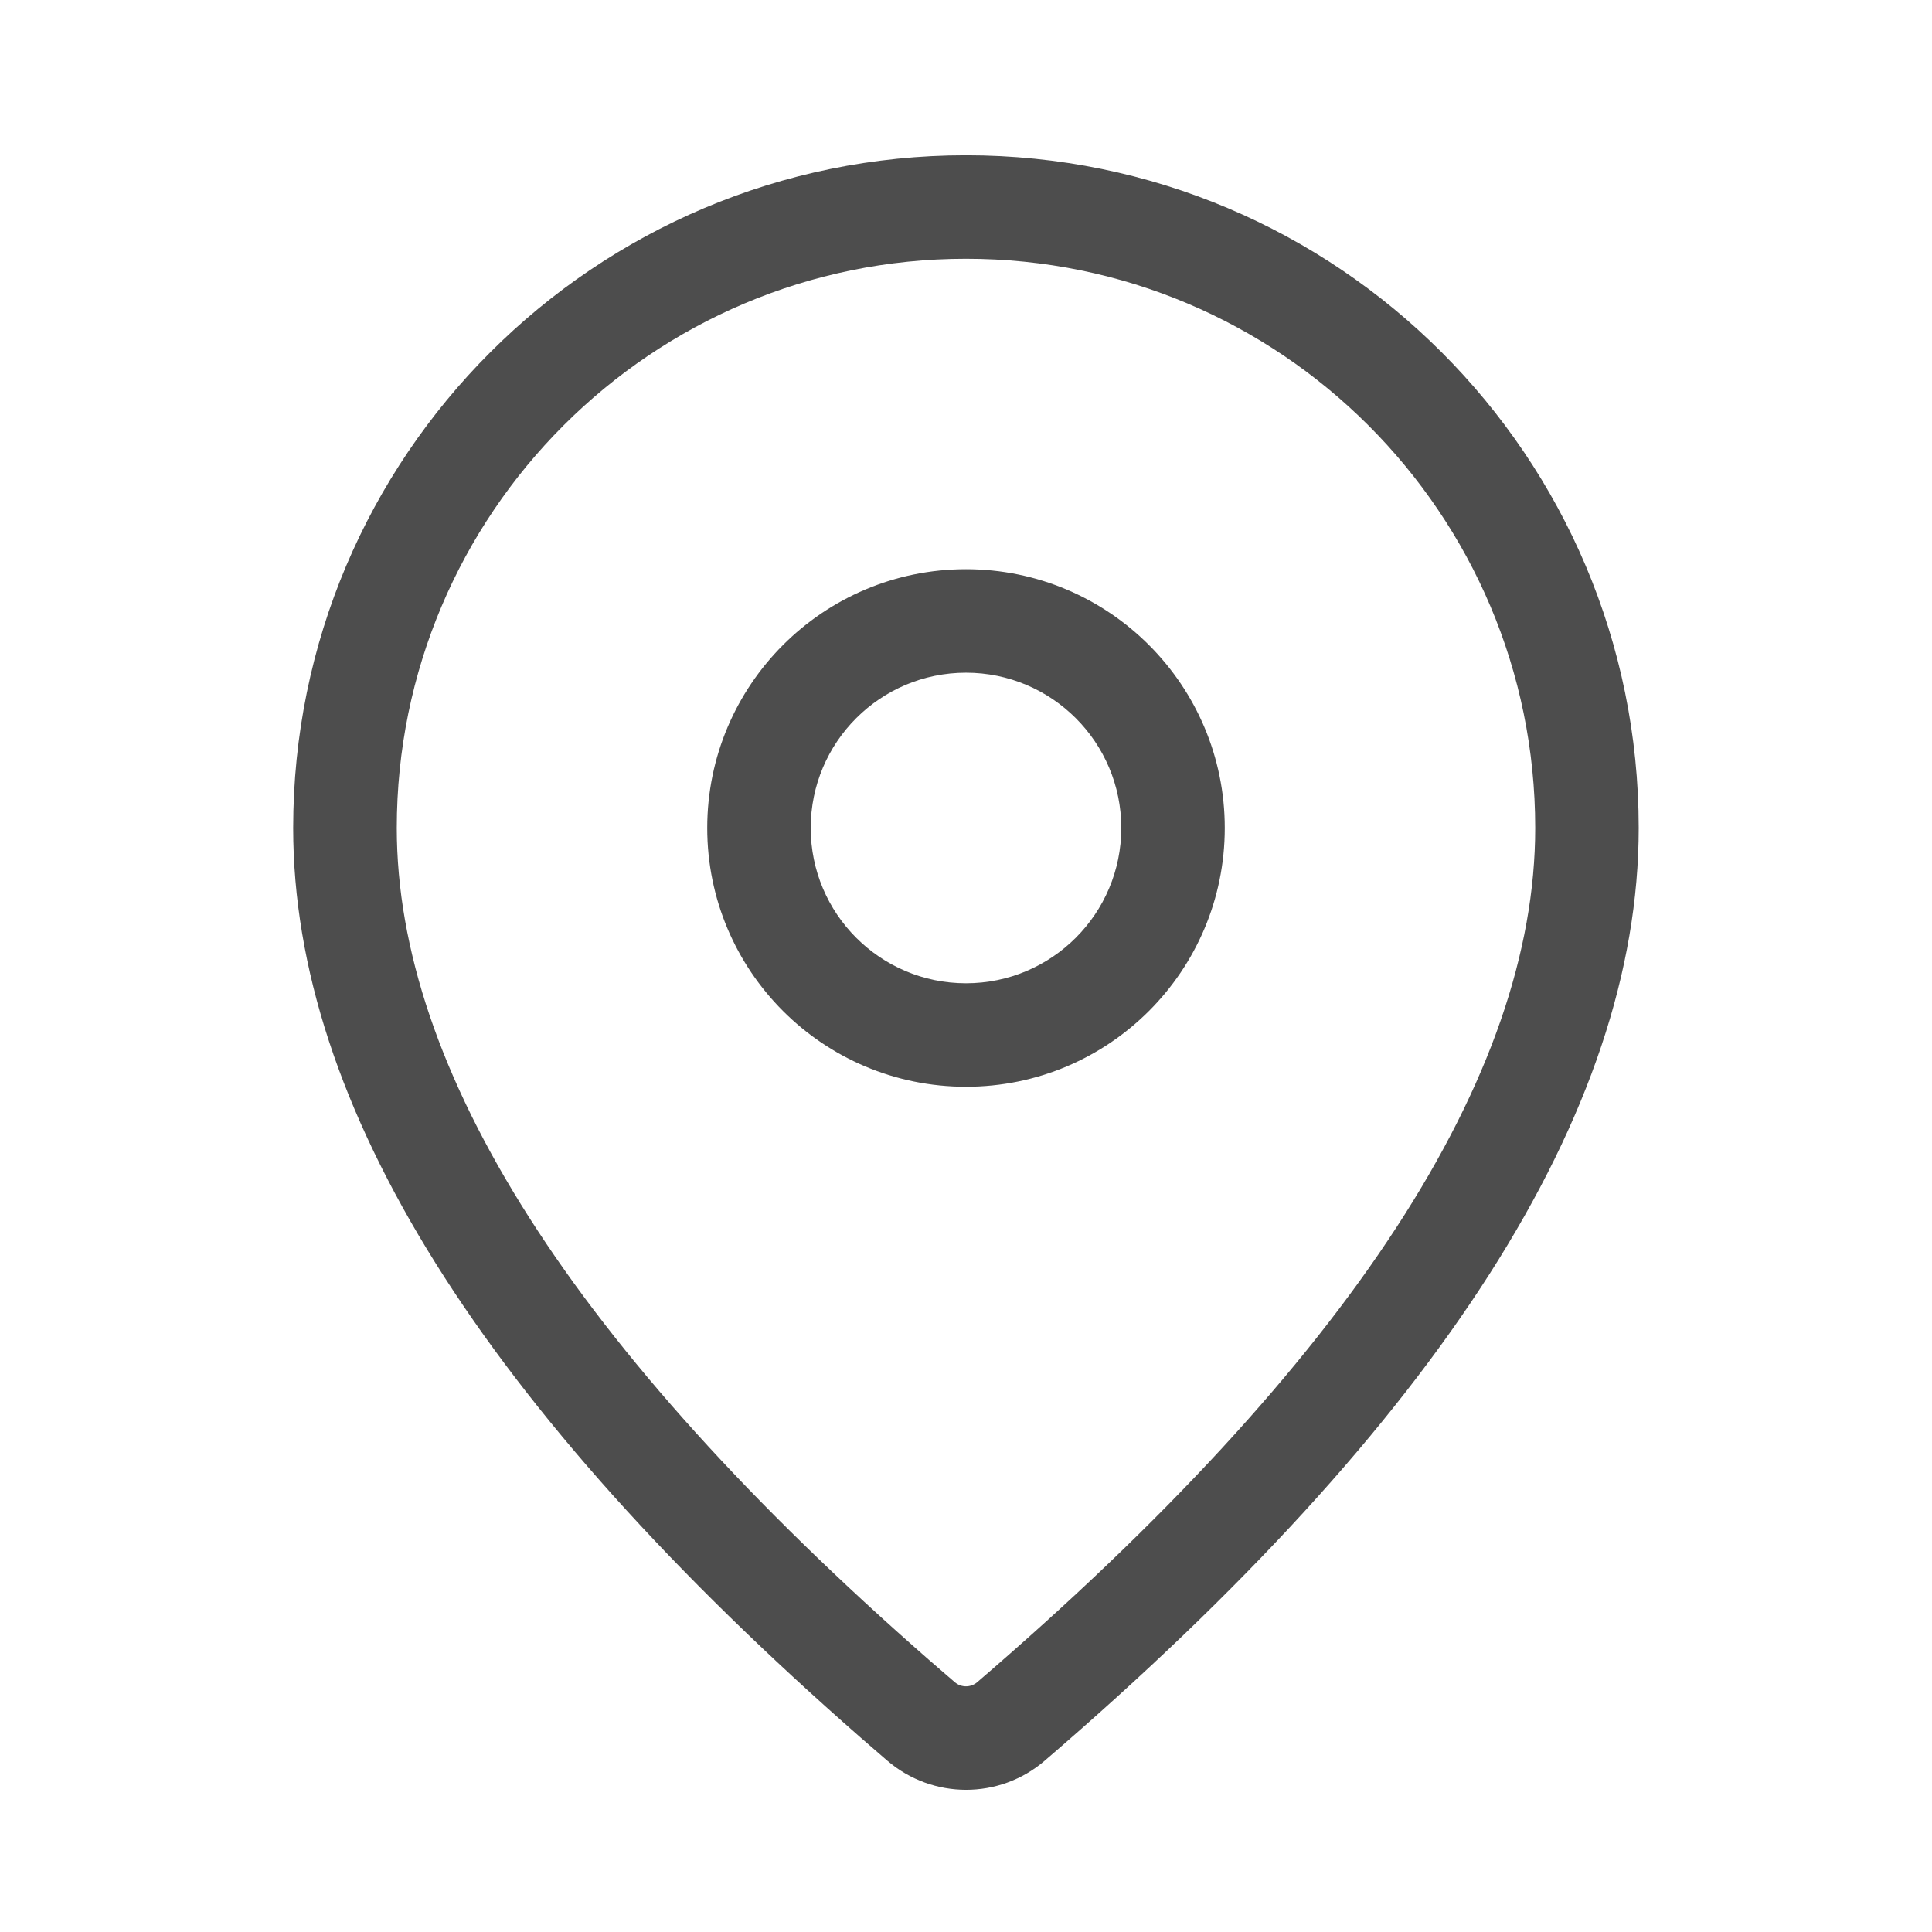 <svg width="16" height="16" viewBox="0 0 16 16" fill="none" xmlns="http://www.w3.org/2000/svg">
<path d="M8 1.286C11.077 1.286 13.571 3.78 13.571 6.857C13.571 9.211 11.917 11.777 8.651 14.582C8.277 14.903 7.723 14.903 7.347 14.58L7.131 14.393C4.01 11.662 2.428 9.159 2.428 6.857C2.428 3.78 4.923 1.286 8 1.286ZM8 2.143C5.396 2.143 3.286 4.254 3.286 6.857C3.286 8.858 4.742 11.164 7.694 13.747L7.907 13.931C7.96 13.977 8.039 13.977 8.093 13.931C11.188 11.273 12.714 8.906 12.714 6.857C12.714 4.254 10.604 2.143 8 2.143ZM8 4.714C9.183 4.714 10.143 5.674 10.143 6.857C10.143 8.041 9.183 9 8 9C6.816 9 5.857 8.041 5.857 6.857C5.857 5.674 6.816 4.714 8 4.714ZM8 5.571C7.29 5.571 6.714 6.147 6.714 6.857C6.714 7.567 7.29 8.143 8 8.143C8.71 8.143 9.286 7.567 9.286 6.857C9.286 6.147 8.71 5.571 8 5.571Z" fill="#212121" fill-opacity="0.8"/>
</svg>

